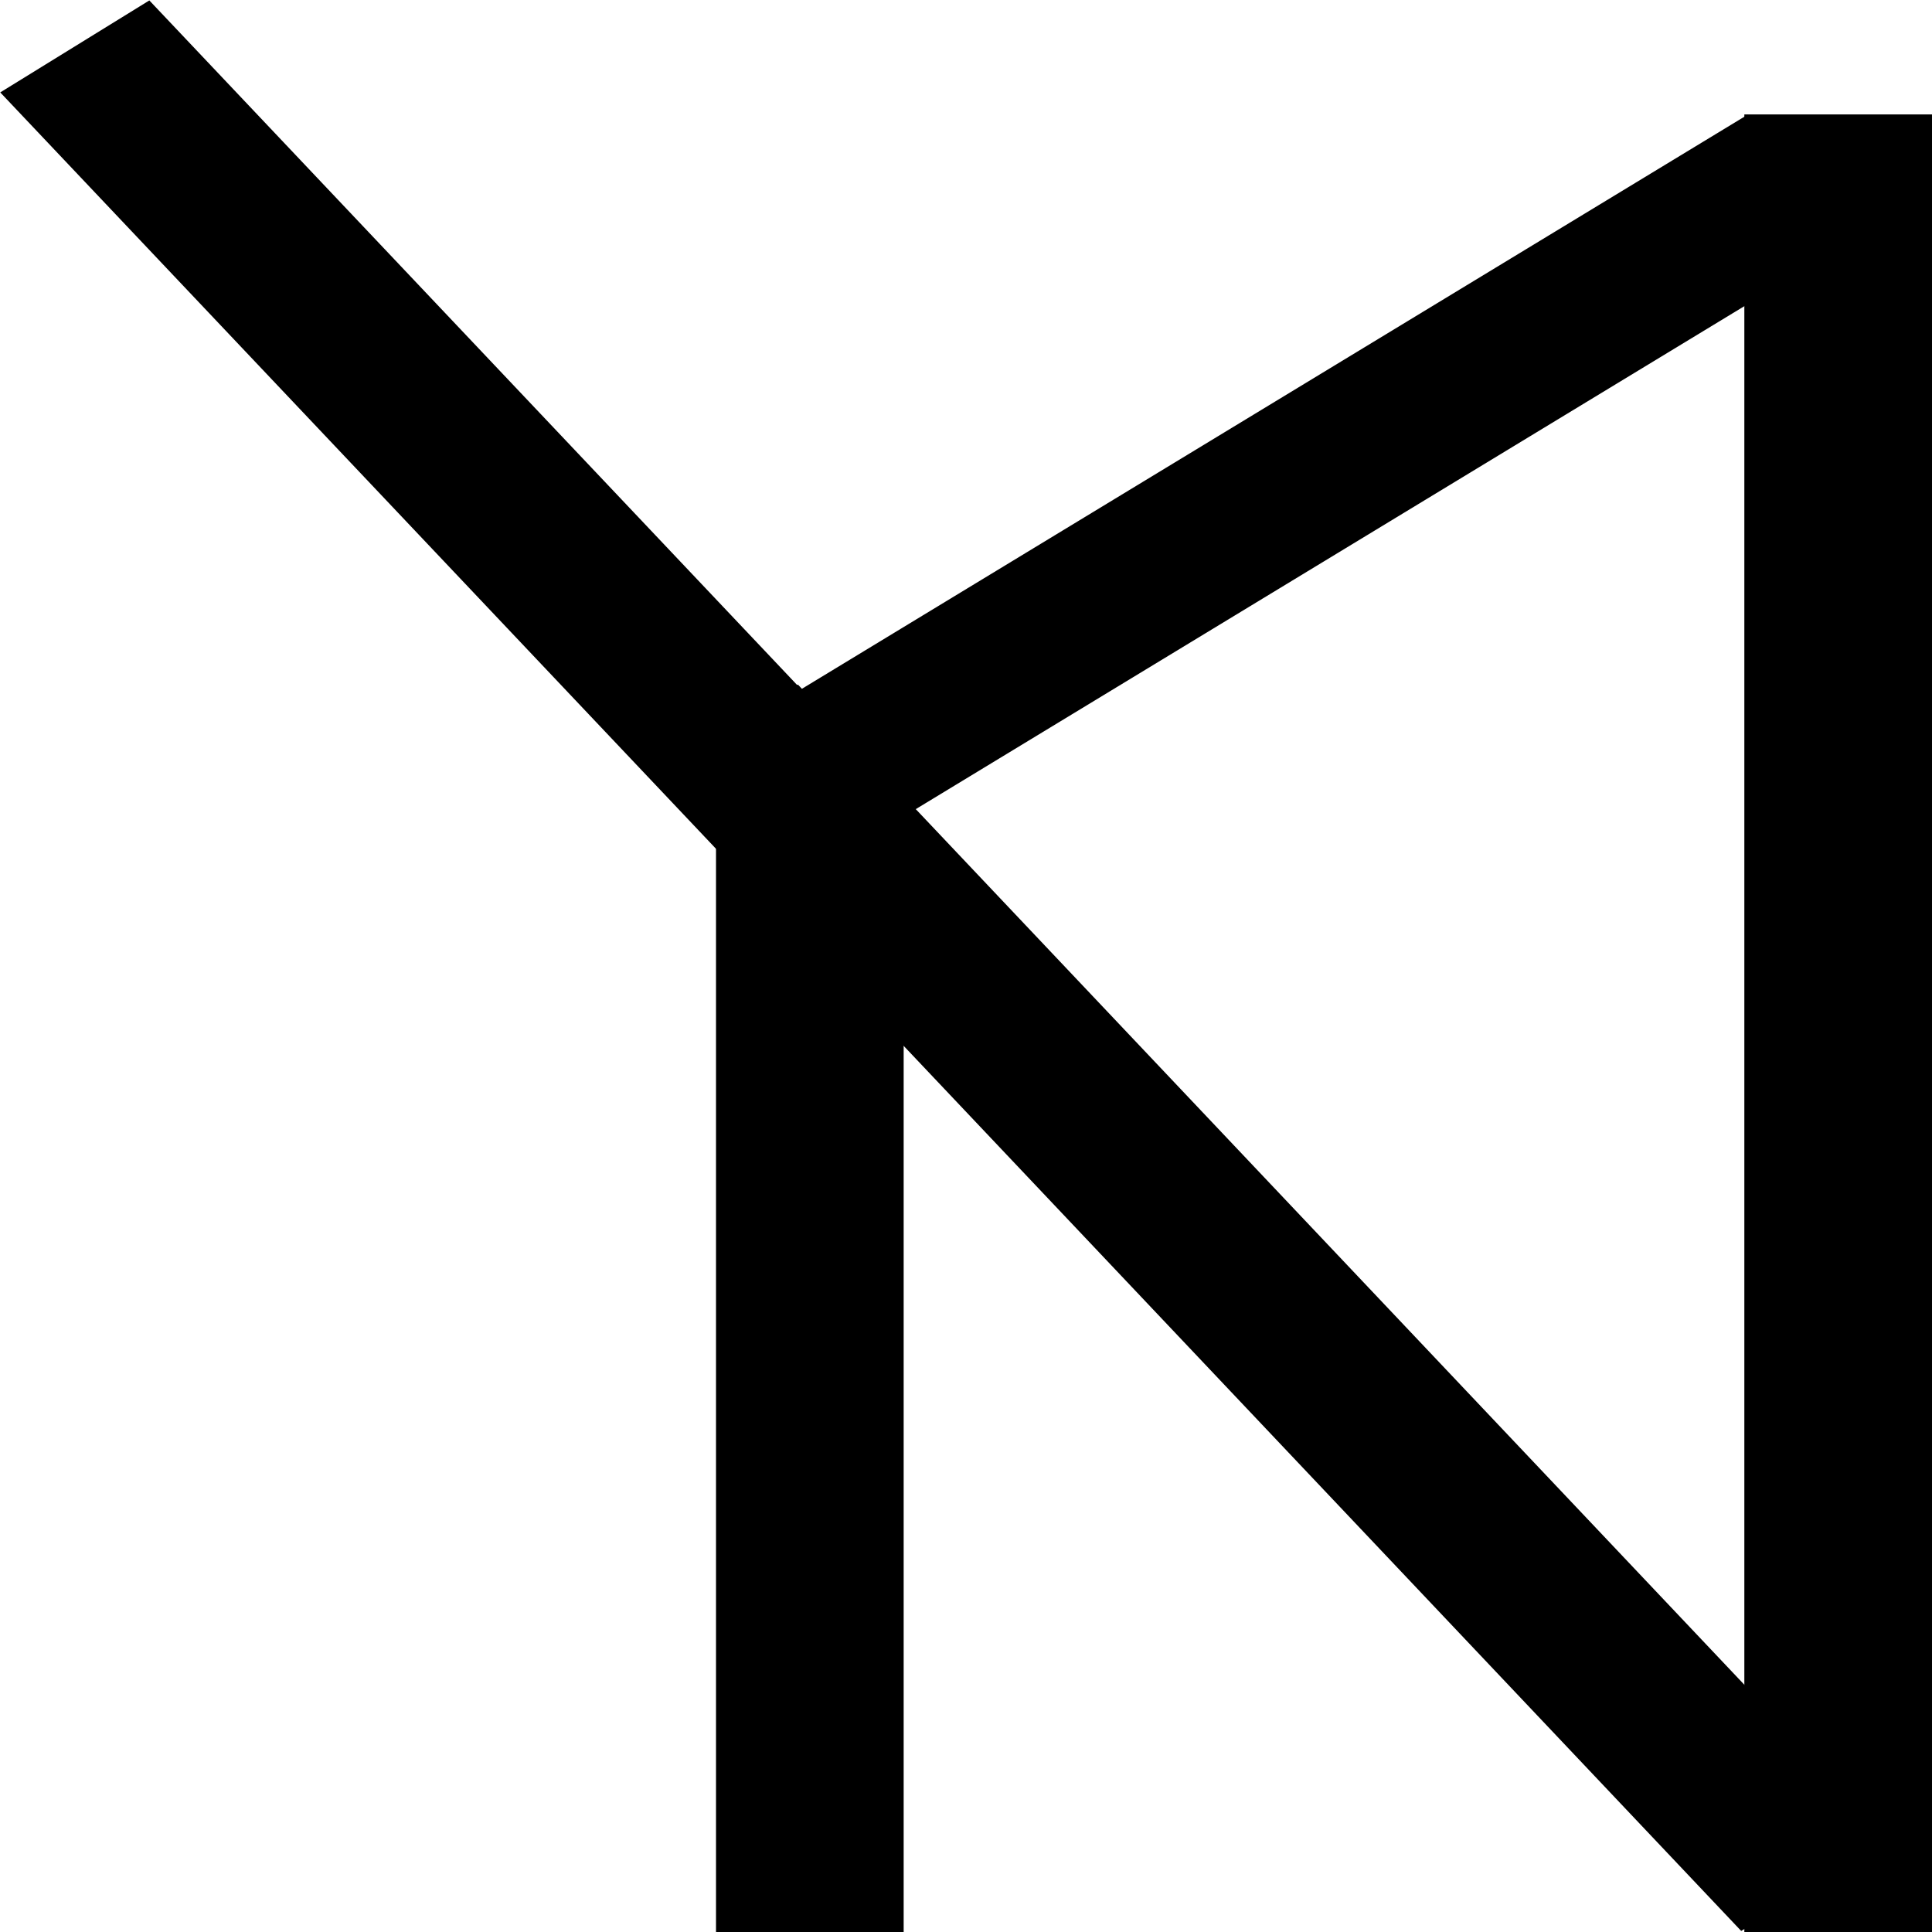 <svg width="1000" height="1000" viewBox="0 0 1000 1000" fill="none" xmlns="http://www.w3.org/2000/svg">
<rect x="902.871" y="59.228" width="97.129" height="940.772" fill="black"/>
<rect x="370.604" y="385.362" width="97.129" height="614.638" fill="black"/>
<rect width="85.645" height="626.46" transform="matrix(-0.682 -0.731 0.855 -0.519 427.385 447.103)" fill="black"/>
<rect width="90.681" height="823.023" transform="matrix(0.851 -0.525 -0.687 -0.726 901.243 999.459)" fill="black"/>
<rect width="90.681" height="576.478" transform="matrix(0.851 -0.525 -0.687 -0.726 396.172 466.355)" fill="black"/>
</svg>
